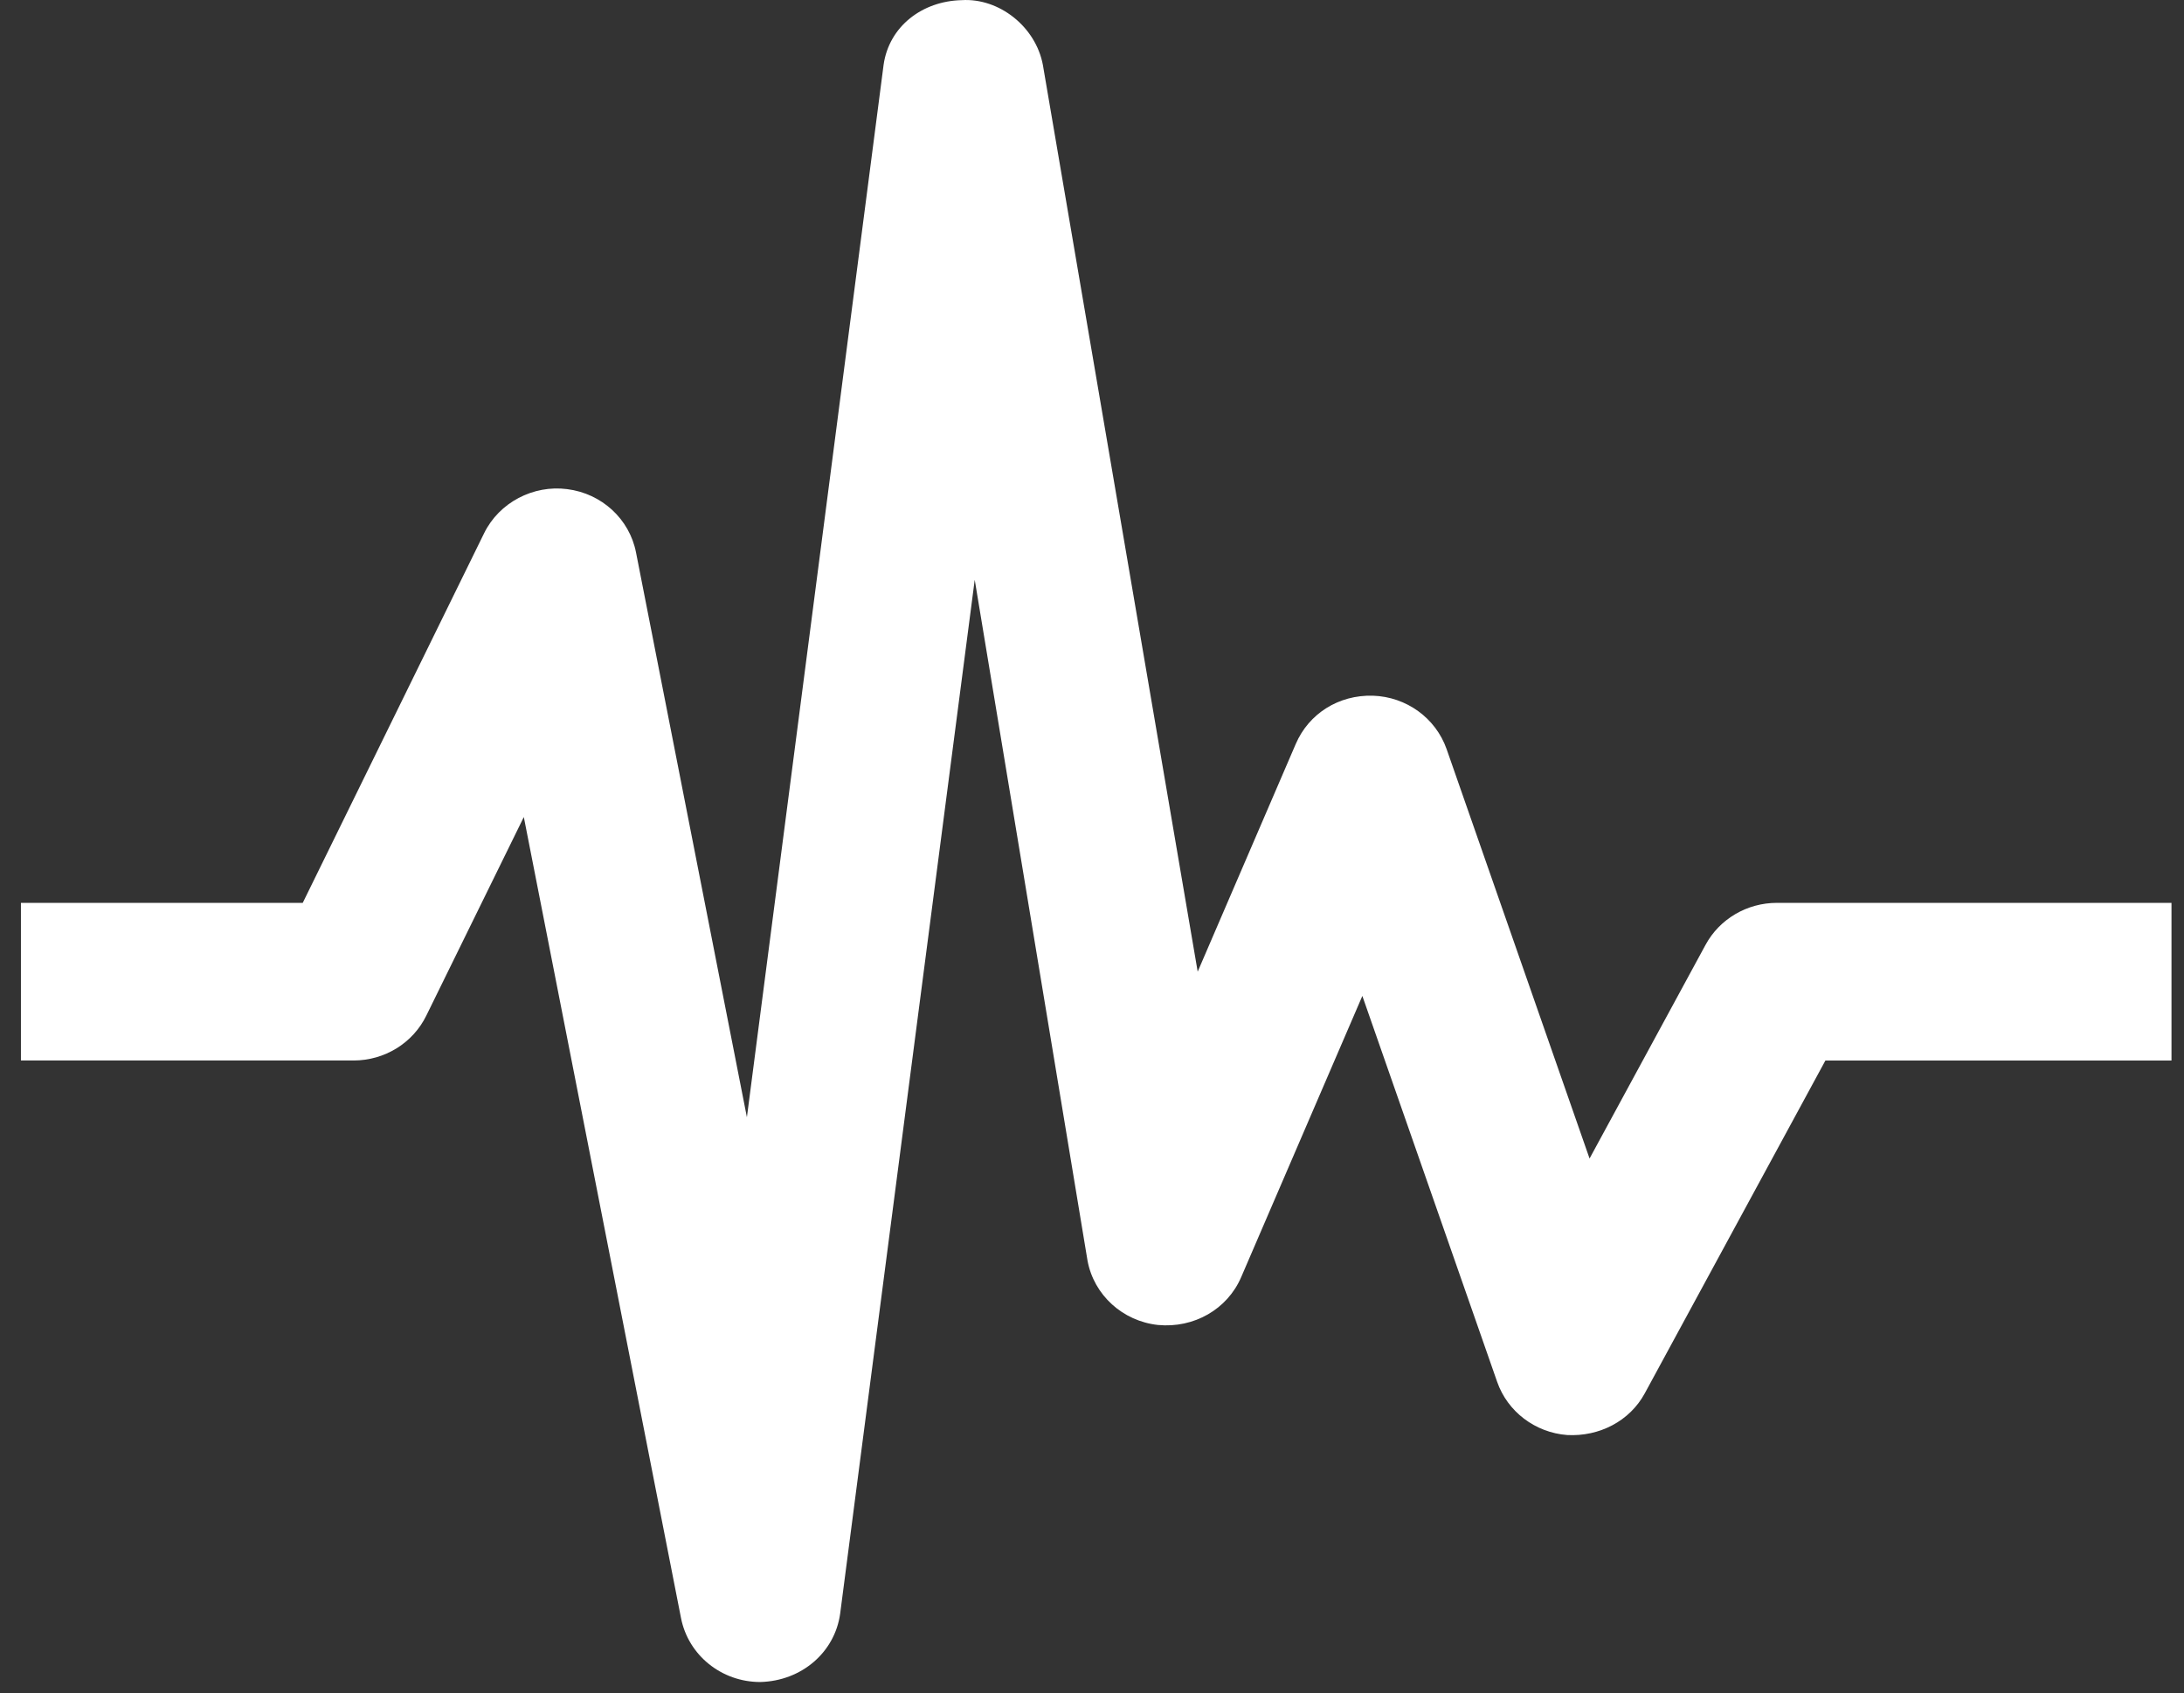 <?xml version="1.0" encoding="UTF-8" standalone="no"?>
<svg width="89px" height="69px" viewBox="0 0 89 69" version="1.1" xmlns="http://www.w3.org/2000/svg" xmlns:xlink="http://www.w3.org/1999/xlink">
    <rect x="0" y="0" width="89" height="69" fill="#333333" stroke="none"/>
    <!-- Generator: Sketch 42 (36781) - http://www.bohemiancoding.com/sketch -->
    <title>Fill 7</title>
    <desc>Created with Sketch.</desc>
    <defs></defs>
    <g id="06-MAP" stroke="none" stroke-width="1" fill="none" fill-rule="evenodd">
        <g id="Hazard-icons" transform="translate(-403, -29)" fill="#FFFFFF">
            <path d="M475.409,65.793 C474.193,65.793 473.074,66.45 472.505,67.5 L467.776,76.212 L461.949,59.522 C461.503,58.261 460.315,57.397 458.949,57.351 C457.546,57.311 456.334,58.087 455.805,59.314 L451.807,68.597 L445.498,31.644 C445.207,30.091 443.719,28.912 442.193,29.006 C440.579,29.042 439.228,30.078 439.007,31.644 L433.437,74.53 L428.918,51.512 C428.652,50.151 427.522,49.11 426.113,48.933 C424.731,48.753 423.341,49.477 422.728,50.73 L415.337,65.793 L403.853,65.793 L403.853,72.217 L417.406,72.217 C418.671,72.217 419.822,71.51 420.37,70.393 L424.346,62.295 L430.752,94.939 C431.05,96.457 432.406,97.545 433.979,97.545 C435.676,97.503 437.017,96.327 437.236,94.768 L442.721,52.627 L447.318,80.376 C447.577,81.773 448.748,82.84 450.19,82.995 C451.654,83.133 453.014,82.359 453.579,81.046 L458.517,69.586 L464.012,85.317 C464.435,86.526 465.557,87.379 466.861,87.48 C468.17,87.551 469.411,86.915 470.026,85.781 L477.387,72.218 L491.49,72.218 L491.49,65.793 L475.409,65.793 Z" id="Fill-7"></path>
        </g>
    </g>
</svg>